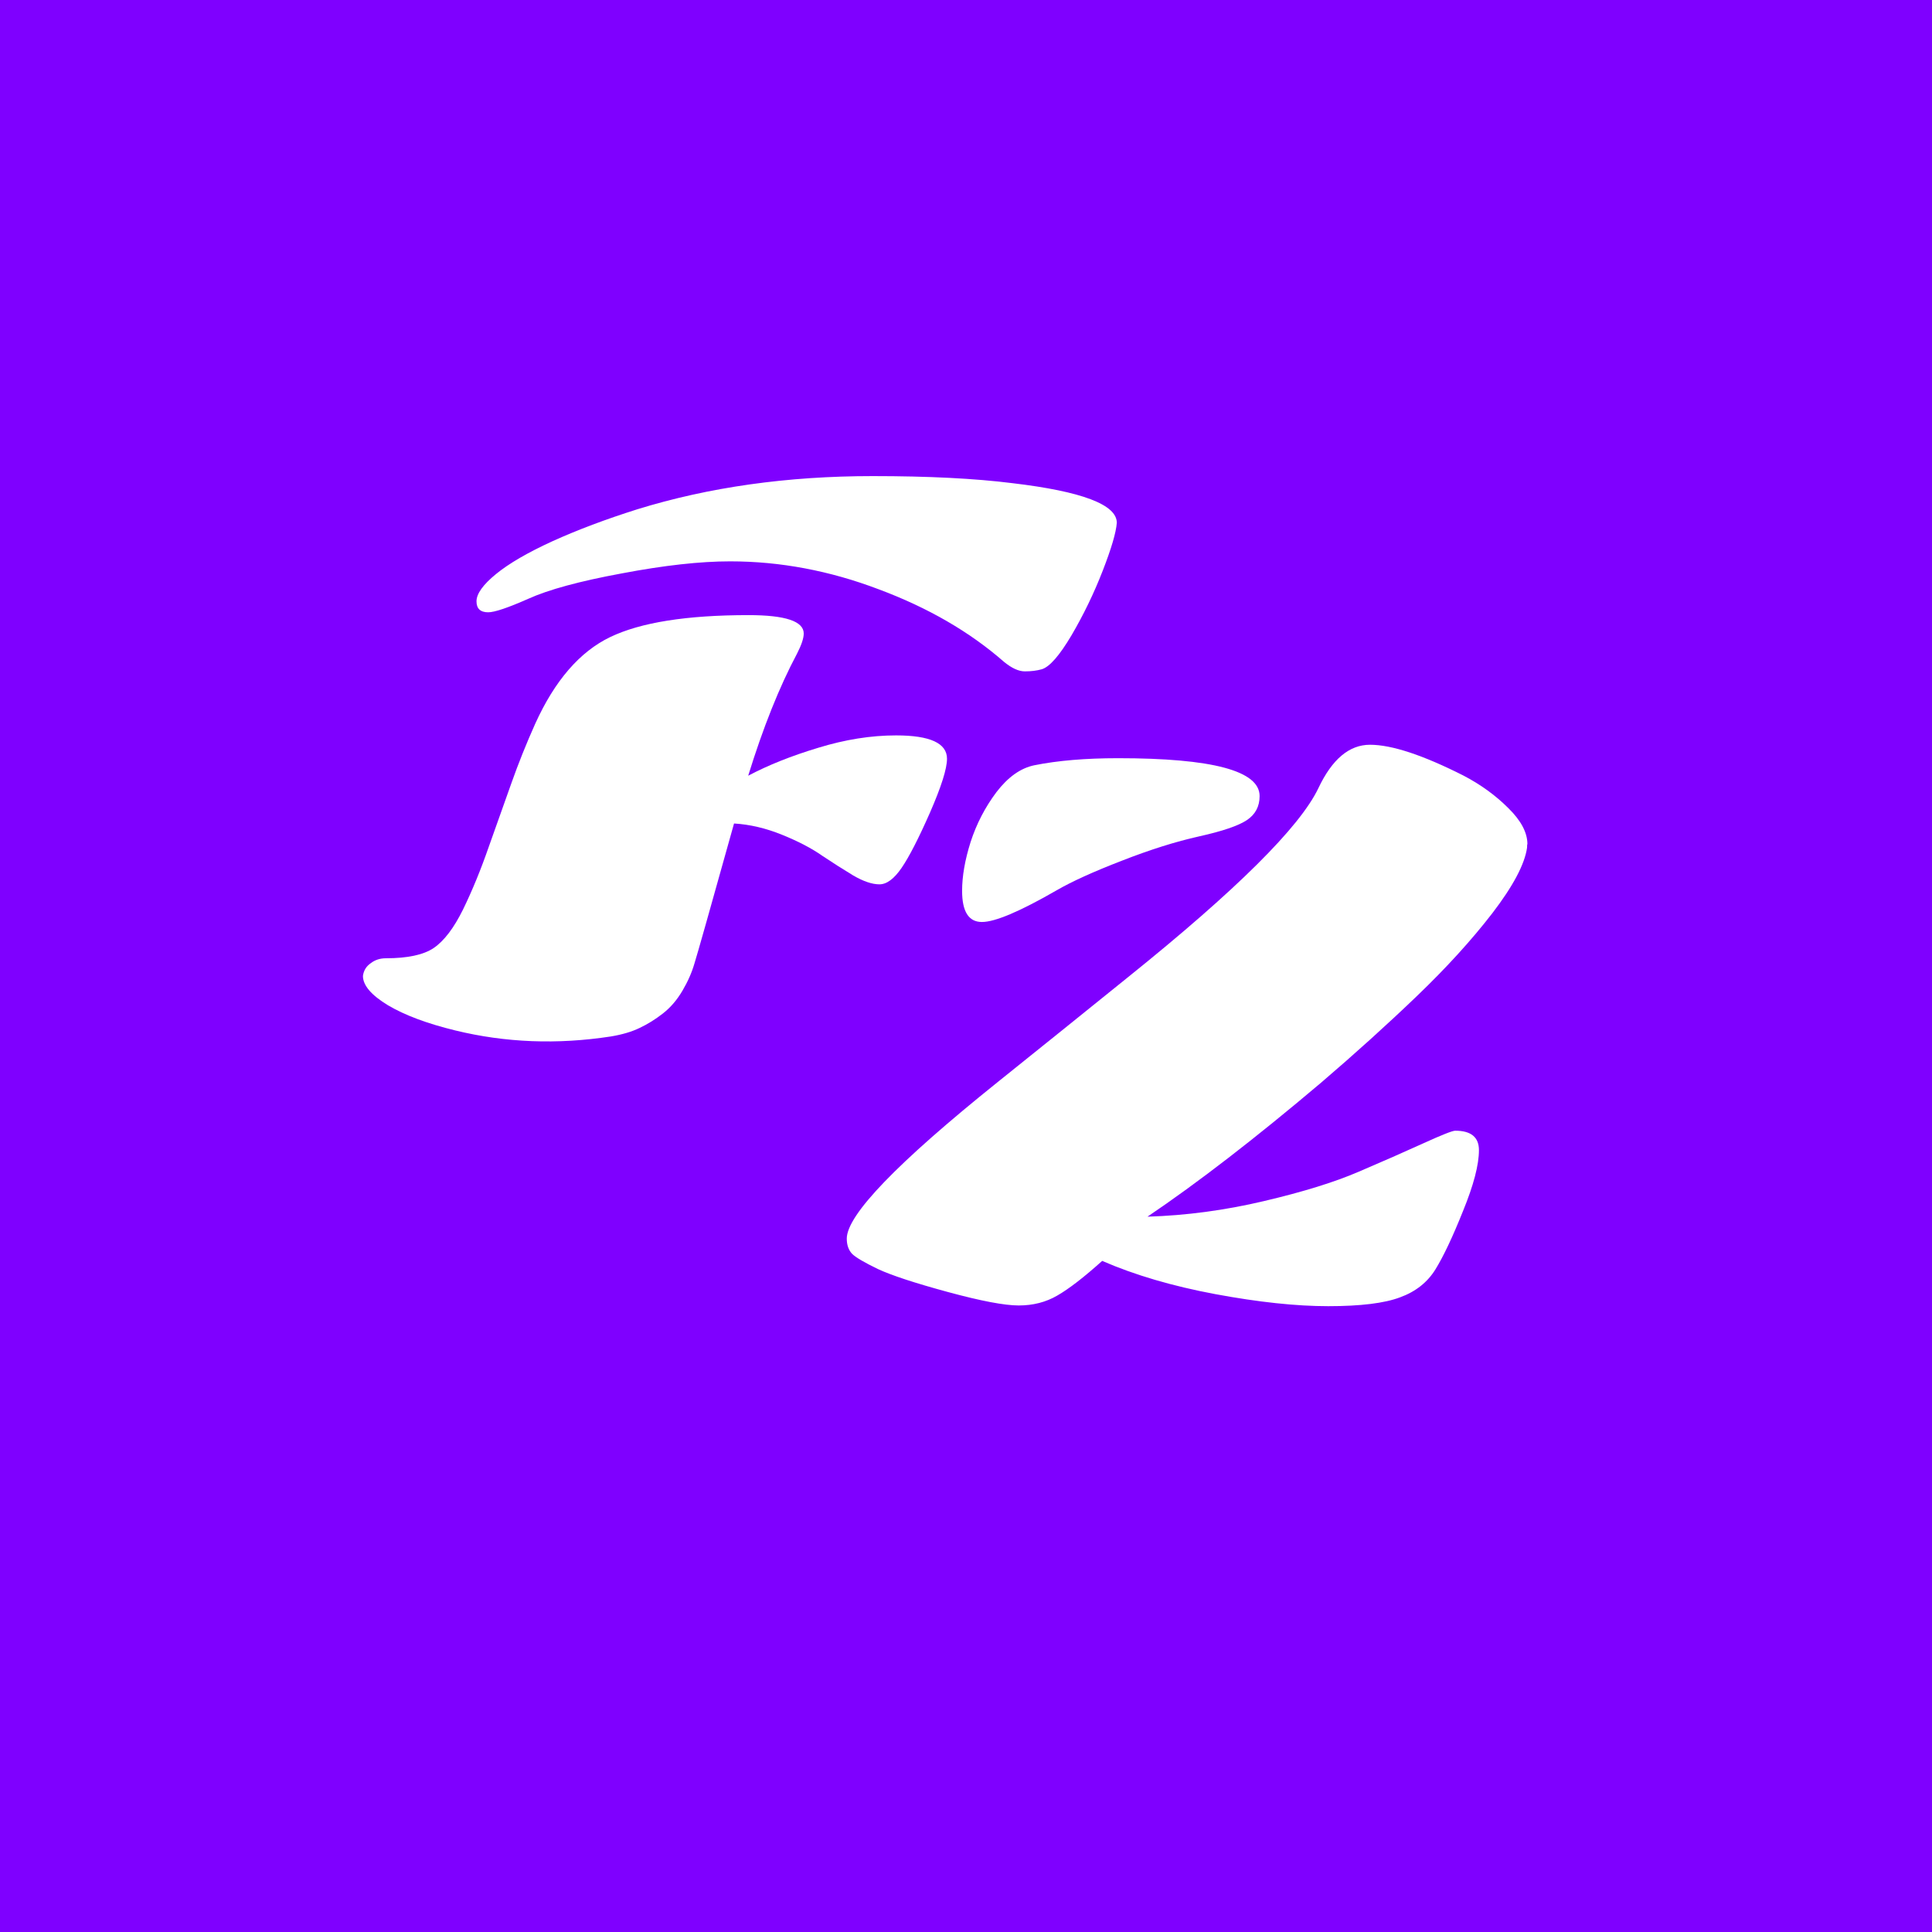 <svg width="800" height="800" viewBox="0 0 800 800" fill="none" xmlns="http://www.w3.org/2000/svg">
<path d="M0 0H800V800H0V0Z" fill="#7F00FF"/>
<path d="M371.039 304.514C385.102 304.514 392.133 307.736 392.133 314.182C392.133 318.283 389.789 325.705 385.102 336.447C380.414 347.092 376.508 354.709 373.383 359.299C370.258 363.889 367.182 366.184 364.154 366.184C361.127 366.184 357.514 364.963 353.314 362.521C349.115 359.982 344.818 357.248 340.424 354.318C336.127 351.291 330.609 348.41 323.871 345.676C317.133 342.941 310.492 341.379 303.949 340.988C294.184 375.949 288.715 395.285 287.543 398.996C286.469 402.707 284.809 406.467 282.562 410.275C280.316 414.084 277.631 417.209 274.506 419.65C271.381 422.092 268.158 424.094 264.838 425.656C261.615 427.219 257.66 428.391 252.973 429.172C230.805 432.59 209.32 431.76 188.52 426.682C176.898 423.85 167.621 420.383 160.688 416.281C153.754 412.082 150.287 408.029 150.287 404.123C150.58 401.877 151.654 400.119 153.51 398.85C155.268 397.482 157.367 396.799 159.809 396.799C168.793 396.799 175.385 395.383 179.584 392.551C183.881 389.621 187.934 384.299 191.742 376.584C195.551 368.771 199.115 360.08 202.436 350.51C205.854 340.939 208.979 332.15 211.811 324.143C214.643 316.135 217.914 307.98 221.625 299.68C229.73 281.809 240.082 269.846 252.68 263.791C265.277 257.736 284.369 254.709 309.955 254.709C325.189 254.709 332.807 257.248 332.807 262.326C332.807 264.279 331.879 267.062 330.023 270.676C322.699 284.445 315.961 301.291 309.809 321.213C318.109 316.818 327.777 312.961 338.812 309.641C349.945 306.223 360.688 304.514 371.039 304.514ZM415.717 274.045C401.557 261.643 384.271 251.633 363.861 244.016C343.549 236.301 323.041 232.443 302.338 232.443C289.936 232.443 274.994 234.104 257.514 237.424C240.033 240.646 227.094 244.162 218.695 247.971C210.297 251.682 204.779 253.537 202.143 253.537C198.92 253.537 197.309 252.023 197.309 248.996C197.309 245.871 199.994 242.111 205.365 237.717C210.736 233.322 218.549 228.781 228.803 224.094C239.154 219.406 250.824 215.012 263.812 210.91C293.5 201.73 326.02 197.141 361.371 197.141C384.418 197.141 403.705 198.117 419.232 200.07C448.041 203.488 462.445 208.957 462.445 216.477C462.152 220.48 460.199 227.121 456.586 236.398C452.973 245.676 448.676 254.562 443.695 263.059C438.715 271.457 434.613 276.145 431.391 277.121C429.34 277.707 426.996 278 424.359 278C421.82 278 418.939 276.682 415.717 274.045Z" fill="white"/>
<path d="M602.584 468.203C609.127 468.203 612.398 470.889 612.398 476.26C612.398 482.314 610.201 490.713 605.807 501.455C601.51 512.197 597.701 520.254 594.381 525.625C591.061 530.996 586.178 534.854 579.732 537.197C573.287 539.639 563.375 540.859 549.996 540.859C536.715 540.859 521.139 539.199 503.268 535.879C485.494 532.559 469.869 527.969 456.393 522.109C448.775 528.945 442.574 533.73 437.789 536.465C433.102 539.199 427.779 540.566 421.822 540.566C415.963 540.566 406.197 538.711 392.525 535C378.854 531.289 369.186 528.115 363.521 525.479C357.857 522.744 354.293 520.645 352.828 519.18C351.363 517.617 350.631 515.518 350.631 512.881C350.631 503.115 371.432 481.533 413.033 448.135C430.807 433.877 448.824 419.375 467.086 404.629C511.91 368.594 538.18 342.52 545.895 326.406C551.559 314.395 558.688 308.389 567.281 308.389C576.266 308.389 589.156 312.637 605.953 321.133C613.082 324.844 619.283 329.336 624.557 334.609C629.83 339.785 632.467 344.766 632.467 349.551C632.369 349.551 632.32 350.039 632.32 351.016C631.344 357.852 626.559 366.885 617.965 378.115C609.371 389.248 598.971 400.674 586.764 412.393C574.557 424.111 561.324 436.074 547.066 448.281C519.82 471.328 495.846 489.834 475.143 503.799C491.158 503.311 507.223 501.162 523.336 497.354C539.547 493.545 552.633 489.492 562.594 485.195C572.652 480.898 581.539 476.992 589.254 473.477C596.969 469.961 601.412 468.203 602.584 468.203ZM462.984 313.955C502.047 313.955 521.578 319.18 521.578 329.629C521.578 333.926 519.82 337.246 516.305 339.59C512.789 341.934 506.197 344.18 496.529 346.328C486.861 348.477 476.168 351.846 464.449 356.436C452.828 360.928 443.893 364.98 437.643 368.594C422.408 377.383 412.057 381.777 406.588 381.777C401.119 381.777 398.385 377.48 398.385 368.887C398.385 362.832 399.557 356.094 401.9 348.672C404.342 341.152 407.906 334.268 412.594 328.018C417.379 321.768 422.604 318.057 428.268 316.885C437.936 314.932 449.508 313.955 462.984 313.955Z" fill="white"/>
</svg>
